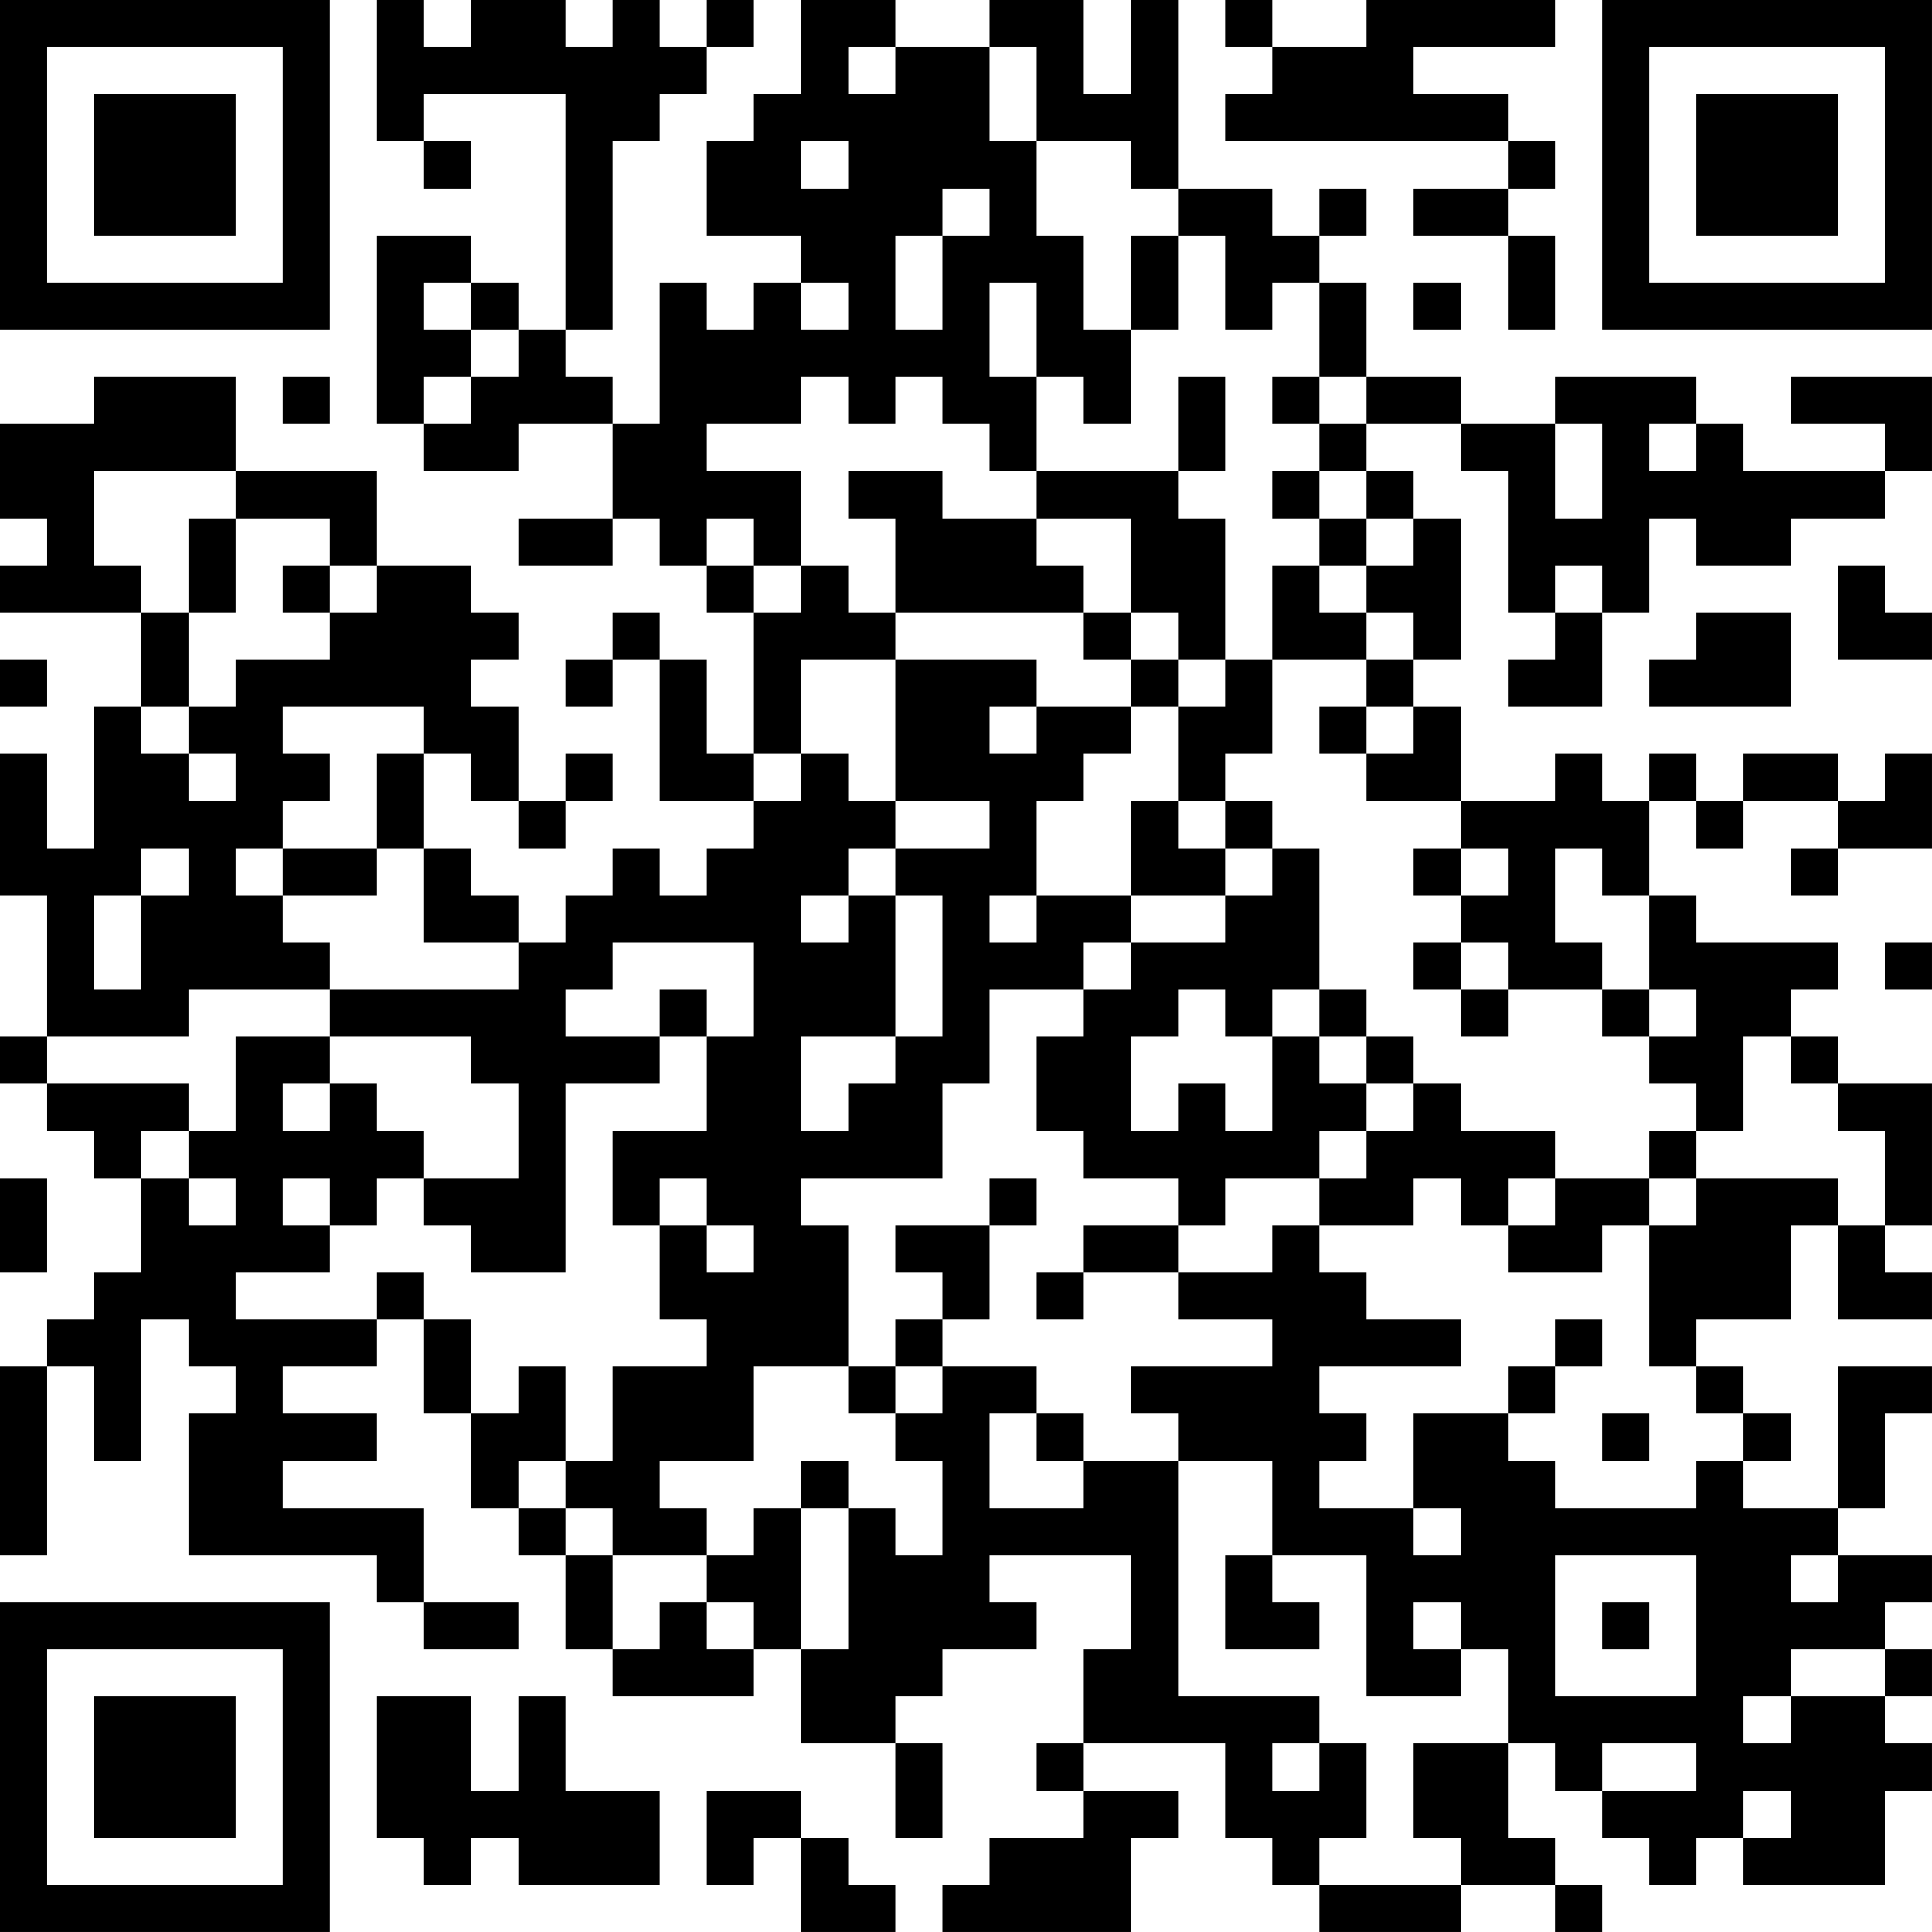 <?xml version="1.0" encoding="UTF-8"?>
<svg xmlns="http://www.w3.org/2000/svg" version="1.1" width="200" height="200" viewBox="0 0 200 200"><rect x="0" y="0" width="200" height="200" fill="#ffffff"/><g transform="scale(4.878)"><g transform="translate(0,0)"><path fill-rule="evenodd" d="M8 0L8 3L9 3L9 4L10 4L10 3L9 3L9 2L12 2L12 7L11 7L11 6L10 6L10 5L8 5L8 9L9 9L9 10L11 10L11 9L13 9L13 11L11 11L11 12L13 12L13 11L14 11L14 12L15 12L15 13L16 13L16 16L15 16L15 14L14 14L14 13L13 13L13 14L12 14L12 15L13 15L13 14L14 14L14 17L16 17L16 18L15 18L15 19L14 19L14 18L13 18L13 19L12 19L12 20L11 20L11 19L10 19L10 18L9 18L9 16L10 16L10 17L11 17L11 18L12 18L12 17L13 17L13 16L12 16L12 17L11 17L11 15L10 15L10 14L11 14L11 13L10 13L10 12L8 12L8 10L5 10L5 8L2 8L2 9L0 9L0 11L1 11L1 12L0 12L0 13L3 13L3 15L2 15L2 18L1 18L1 16L0 16L0 19L1 19L1 22L0 22L0 23L1 23L1 24L2 24L2 25L3 25L3 27L2 27L2 28L1 28L1 29L0 29L0 33L1 33L1 29L2 29L2 31L3 31L3 28L4 28L4 29L5 29L5 30L4 30L4 33L8 33L8 34L9 34L9 35L11 35L11 34L9 34L9 32L6 32L6 31L8 31L8 30L6 30L6 29L8 29L8 28L9 28L9 30L10 30L10 32L11 32L11 33L12 33L12 35L13 35L13 36L16 36L16 35L17 35L17 37L19 37L19 39L20 39L20 37L19 37L19 36L20 36L20 35L22 35L22 34L21 34L21 33L24 33L24 35L23 35L23 37L22 37L22 38L23 38L23 39L21 39L21 40L20 40L20 41L24 41L24 39L25 39L25 38L23 38L23 37L26 37L26 39L27 39L27 40L28 40L28 41L31 41L31 40L33 40L33 41L34 41L34 40L33 40L33 39L32 39L32 37L33 37L33 38L34 38L34 39L35 39L35 40L36 40L36 39L37 39L37 40L40 40L40 38L41 38L41 37L40 37L40 36L41 36L41 35L40 35L40 34L41 34L41 33L39 33L39 32L40 32L40 30L41 30L41 29L39 29L39 32L37 32L37 31L38 31L38 30L37 30L37 29L36 29L36 28L38 28L38 26L39 26L39 28L41 28L41 27L40 27L40 26L41 26L41 23L39 23L39 22L38 22L38 21L39 21L39 20L36 20L36 19L35 19L35 17L36 17L36 18L37 18L37 17L39 17L39 18L38 18L38 19L39 19L39 18L41 18L41 16L40 16L40 17L39 17L39 16L37 16L37 17L36 17L36 16L35 16L35 17L34 17L34 16L33 16L33 17L31 17L31 15L30 15L30 14L31 14L31 11L30 11L30 10L29 10L29 9L31 9L31 10L32 10L32 13L33 13L33 14L32 14L32 15L34 15L34 13L35 13L35 11L36 11L36 12L38 12L38 11L40 11L40 10L41 10L41 8L38 8L38 9L40 9L40 10L37 10L37 9L36 9L36 8L33 8L33 9L31 9L31 8L29 8L29 6L28 6L28 5L29 5L29 4L28 4L28 5L27 5L27 4L25 4L25 0L24 0L24 2L23 2L23 0L21 0L21 1L19 1L19 0L17 0L17 2L16 2L16 3L15 3L15 5L17 5L17 6L16 6L16 7L15 7L15 6L14 6L14 9L13 9L13 8L12 8L12 7L13 7L13 3L14 3L14 2L15 2L15 1L16 1L16 0L15 0L15 1L14 1L14 0L13 0L13 1L12 1L12 0L10 0L10 1L9 1L9 0ZM26 0L26 1L27 1L27 2L26 2L26 3L32 3L32 4L30 4L30 5L32 5L32 7L33 7L33 5L32 5L32 4L33 4L33 3L32 3L32 2L30 2L30 1L33 1L33 0L29 0L29 1L27 1L27 0ZM18 1L18 2L19 2L19 1ZM21 1L21 3L22 3L22 5L23 5L23 7L24 7L24 9L23 9L23 8L22 8L22 6L21 6L21 8L22 8L22 10L21 10L21 9L20 9L20 8L19 8L19 9L18 9L18 8L17 8L17 9L15 9L15 10L17 10L17 12L16 12L16 11L15 11L15 12L16 12L16 13L17 13L17 12L18 12L18 13L19 13L19 14L17 14L17 16L16 16L16 17L17 17L17 16L18 16L18 17L19 17L19 18L18 18L18 19L17 19L17 20L18 20L18 19L19 19L19 22L17 22L17 24L18 24L18 23L19 23L19 22L20 22L20 19L19 19L19 18L21 18L21 17L19 17L19 14L22 14L22 15L21 15L21 16L22 16L22 15L24 15L24 16L23 16L23 17L22 17L22 19L21 19L21 20L22 20L22 19L24 19L24 20L23 20L23 21L21 21L21 23L20 23L20 25L17 25L17 26L18 26L18 29L16 29L16 31L14 31L14 32L15 32L15 33L13 33L13 32L12 32L12 31L13 31L13 29L15 29L15 28L14 28L14 26L15 26L15 27L16 27L16 26L15 26L15 25L14 25L14 26L13 26L13 24L15 24L15 22L16 22L16 20L13 20L13 21L12 21L12 22L14 22L14 23L12 23L12 27L10 27L10 26L9 26L9 25L11 25L11 23L10 23L10 22L7 22L7 21L11 21L11 20L9 20L9 18L8 18L8 16L9 16L9 15L6 15L6 16L7 16L7 17L6 17L6 18L5 18L5 19L6 19L6 20L7 20L7 21L4 21L4 22L1 22L1 23L4 23L4 24L3 24L3 25L4 25L4 26L5 26L5 25L4 25L4 24L5 24L5 22L7 22L7 23L6 23L6 24L7 24L7 23L8 23L8 24L9 24L9 25L8 25L8 26L7 26L7 25L6 25L6 26L7 26L7 27L5 27L5 28L8 28L8 27L9 27L9 28L10 28L10 30L11 30L11 29L12 29L12 31L11 31L11 32L12 32L12 33L13 33L13 35L14 35L14 34L15 34L15 35L16 35L16 34L15 34L15 33L16 33L16 32L17 32L17 35L18 35L18 32L19 32L19 33L20 33L20 31L19 31L19 30L20 30L20 29L22 29L22 30L21 30L21 32L23 32L23 31L25 31L25 36L28 36L28 37L27 37L27 38L28 38L28 37L29 37L29 39L28 39L28 40L31 40L31 39L30 39L30 37L32 37L32 35L31 35L31 34L30 34L30 35L31 35L31 36L29 36L29 33L27 33L27 31L25 31L25 30L24 30L24 29L27 29L27 28L25 28L25 27L27 27L27 26L28 26L28 27L29 27L29 28L31 28L31 29L28 29L28 30L29 30L29 31L28 31L28 32L30 32L30 33L31 33L31 32L30 32L30 30L32 30L32 31L33 31L33 32L36 32L36 31L37 31L37 30L36 30L36 29L35 29L35 26L36 26L36 25L39 25L39 26L40 26L40 24L39 24L39 23L38 23L38 22L37 22L37 24L36 24L36 23L35 23L35 22L36 22L36 21L35 21L35 19L34 19L34 18L33 18L33 20L34 20L34 21L32 21L32 20L31 20L31 19L32 19L32 18L31 18L31 17L29 17L29 16L30 16L30 15L29 15L29 14L30 14L30 13L29 13L29 12L30 12L30 11L29 11L29 10L28 10L28 9L29 9L29 8L28 8L28 6L27 6L27 7L26 7L26 5L25 5L25 4L24 4L24 3L22 3L22 1ZM17 3L17 4L18 4L18 3ZM20 4L20 5L19 5L19 7L20 7L20 5L21 5L21 4ZM24 5L24 7L25 7L25 5ZM9 6L9 7L10 7L10 8L9 8L9 9L10 9L10 8L11 8L11 7L10 7L10 6ZM17 6L17 7L18 7L18 6ZM30 6L30 7L31 7L31 6ZM6 8L6 9L7 9L7 8ZM25 8L25 10L22 10L22 11L20 11L20 10L18 10L18 11L19 11L19 13L23 13L23 14L24 14L24 15L25 15L25 17L24 17L24 19L26 19L26 20L24 20L24 21L23 21L23 22L22 22L22 24L23 24L23 25L25 25L25 26L23 26L23 27L22 27L22 28L23 28L23 27L25 27L25 26L26 26L26 25L28 25L28 26L30 26L30 25L31 25L31 26L32 26L32 27L34 27L34 26L35 26L35 25L36 25L36 24L35 24L35 25L33 25L33 24L31 24L31 23L30 23L30 22L29 22L29 21L28 21L28 18L27 18L27 17L26 17L26 16L27 16L27 14L29 14L29 13L28 13L28 12L29 12L29 11L28 11L28 10L27 10L27 11L28 11L28 12L27 12L27 14L26 14L26 11L25 11L25 10L26 10L26 8ZM27 8L27 9L28 9L28 8ZM33 9L33 11L34 11L34 9ZM35 9L35 10L36 10L36 9ZM2 10L2 12L3 12L3 13L4 13L4 15L3 15L3 16L4 16L4 17L5 17L5 16L4 16L4 15L5 15L5 14L7 14L7 13L8 13L8 12L7 12L7 11L5 11L5 10ZM4 11L4 13L5 13L5 11ZM22 11L22 12L23 12L23 13L24 13L24 14L25 14L25 15L26 15L26 14L25 14L25 13L24 13L24 11ZM6 12L6 13L7 13L7 12ZM33 12L33 13L34 13L34 12ZM39 12L39 14L41 14L41 13L40 13L40 12ZM36 13L36 14L35 14L35 15L38 15L38 13ZM0 14L0 15L1 15L1 14ZM28 15L28 16L29 16L29 15ZM25 17L25 18L26 18L26 19L27 19L27 18L26 18L26 17ZM3 18L3 19L2 19L2 21L3 21L3 19L4 19L4 18ZM6 18L6 19L8 19L8 18ZM30 18L30 19L31 19L31 18ZM30 20L30 21L31 21L31 22L32 22L32 21L31 21L31 20ZM40 20L40 21L41 21L41 20ZM14 21L14 22L15 22L15 21ZM25 21L25 22L24 22L24 24L25 24L25 23L26 23L26 24L27 24L27 22L28 22L28 23L29 23L29 24L28 24L28 25L29 25L29 24L30 24L30 23L29 23L29 22L28 22L28 21L27 21L27 22L26 22L26 21ZM34 21L34 22L35 22L35 21ZM0 25L0 27L1 27L1 25ZM21 25L21 26L19 26L19 27L20 27L20 28L19 28L19 29L18 29L18 30L19 30L19 29L20 29L20 28L21 28L21 26L22 26L22 25ZM32 25L32 26L33 26L33 25ZM33 28L33 29L32 29L32 30L33 30L33 29L34 29L34 28ZM22 30L22 31L23 31L23 30ZM34 30L34 31L35 31L35 30ZM17 31L17 32L18 32L18 31ZM26 33L26 35L28 35L28 34L27 34L27 33ZM33 33L33 36L36 36L36 33ZM38 33L38 34L39 34L39 33ZM34 34L34 35L35 35L35 34ZM38 35L38 36L37 36L37 37L38 37L38 36L40 36L40 35ZM8 36L8 39L9 39L9 40L10 40L10 39L11 39L11 40L14 40L14 38L12 38L12 36L11 36L11 38L10 38L10 36ZM34 37L34 38L36 38L36 37ZM15 38L15 40L16 40L16 39L17 39L17 41L19 41L19 40L18 40L18 39L17 39L17 38ZM37 38L37 39L38 39L38 38ZM0 0L0 7L7 7L7 0ZM1 1L1 6L6 6L6 1ZM2 2L2 5L5 5L5 2ZM34 0L34 7L41 7L41 0ZM35 1L35 6L40 6L40 1ZM36 2L36 5L39 5L39 2ZM0 34L0 41L7 41L7 34ZM1 35L1 40L6 40L6 35ZM2 36L2 39L5 39L5 36Z" fill="#000000"/></g></g></svg>
